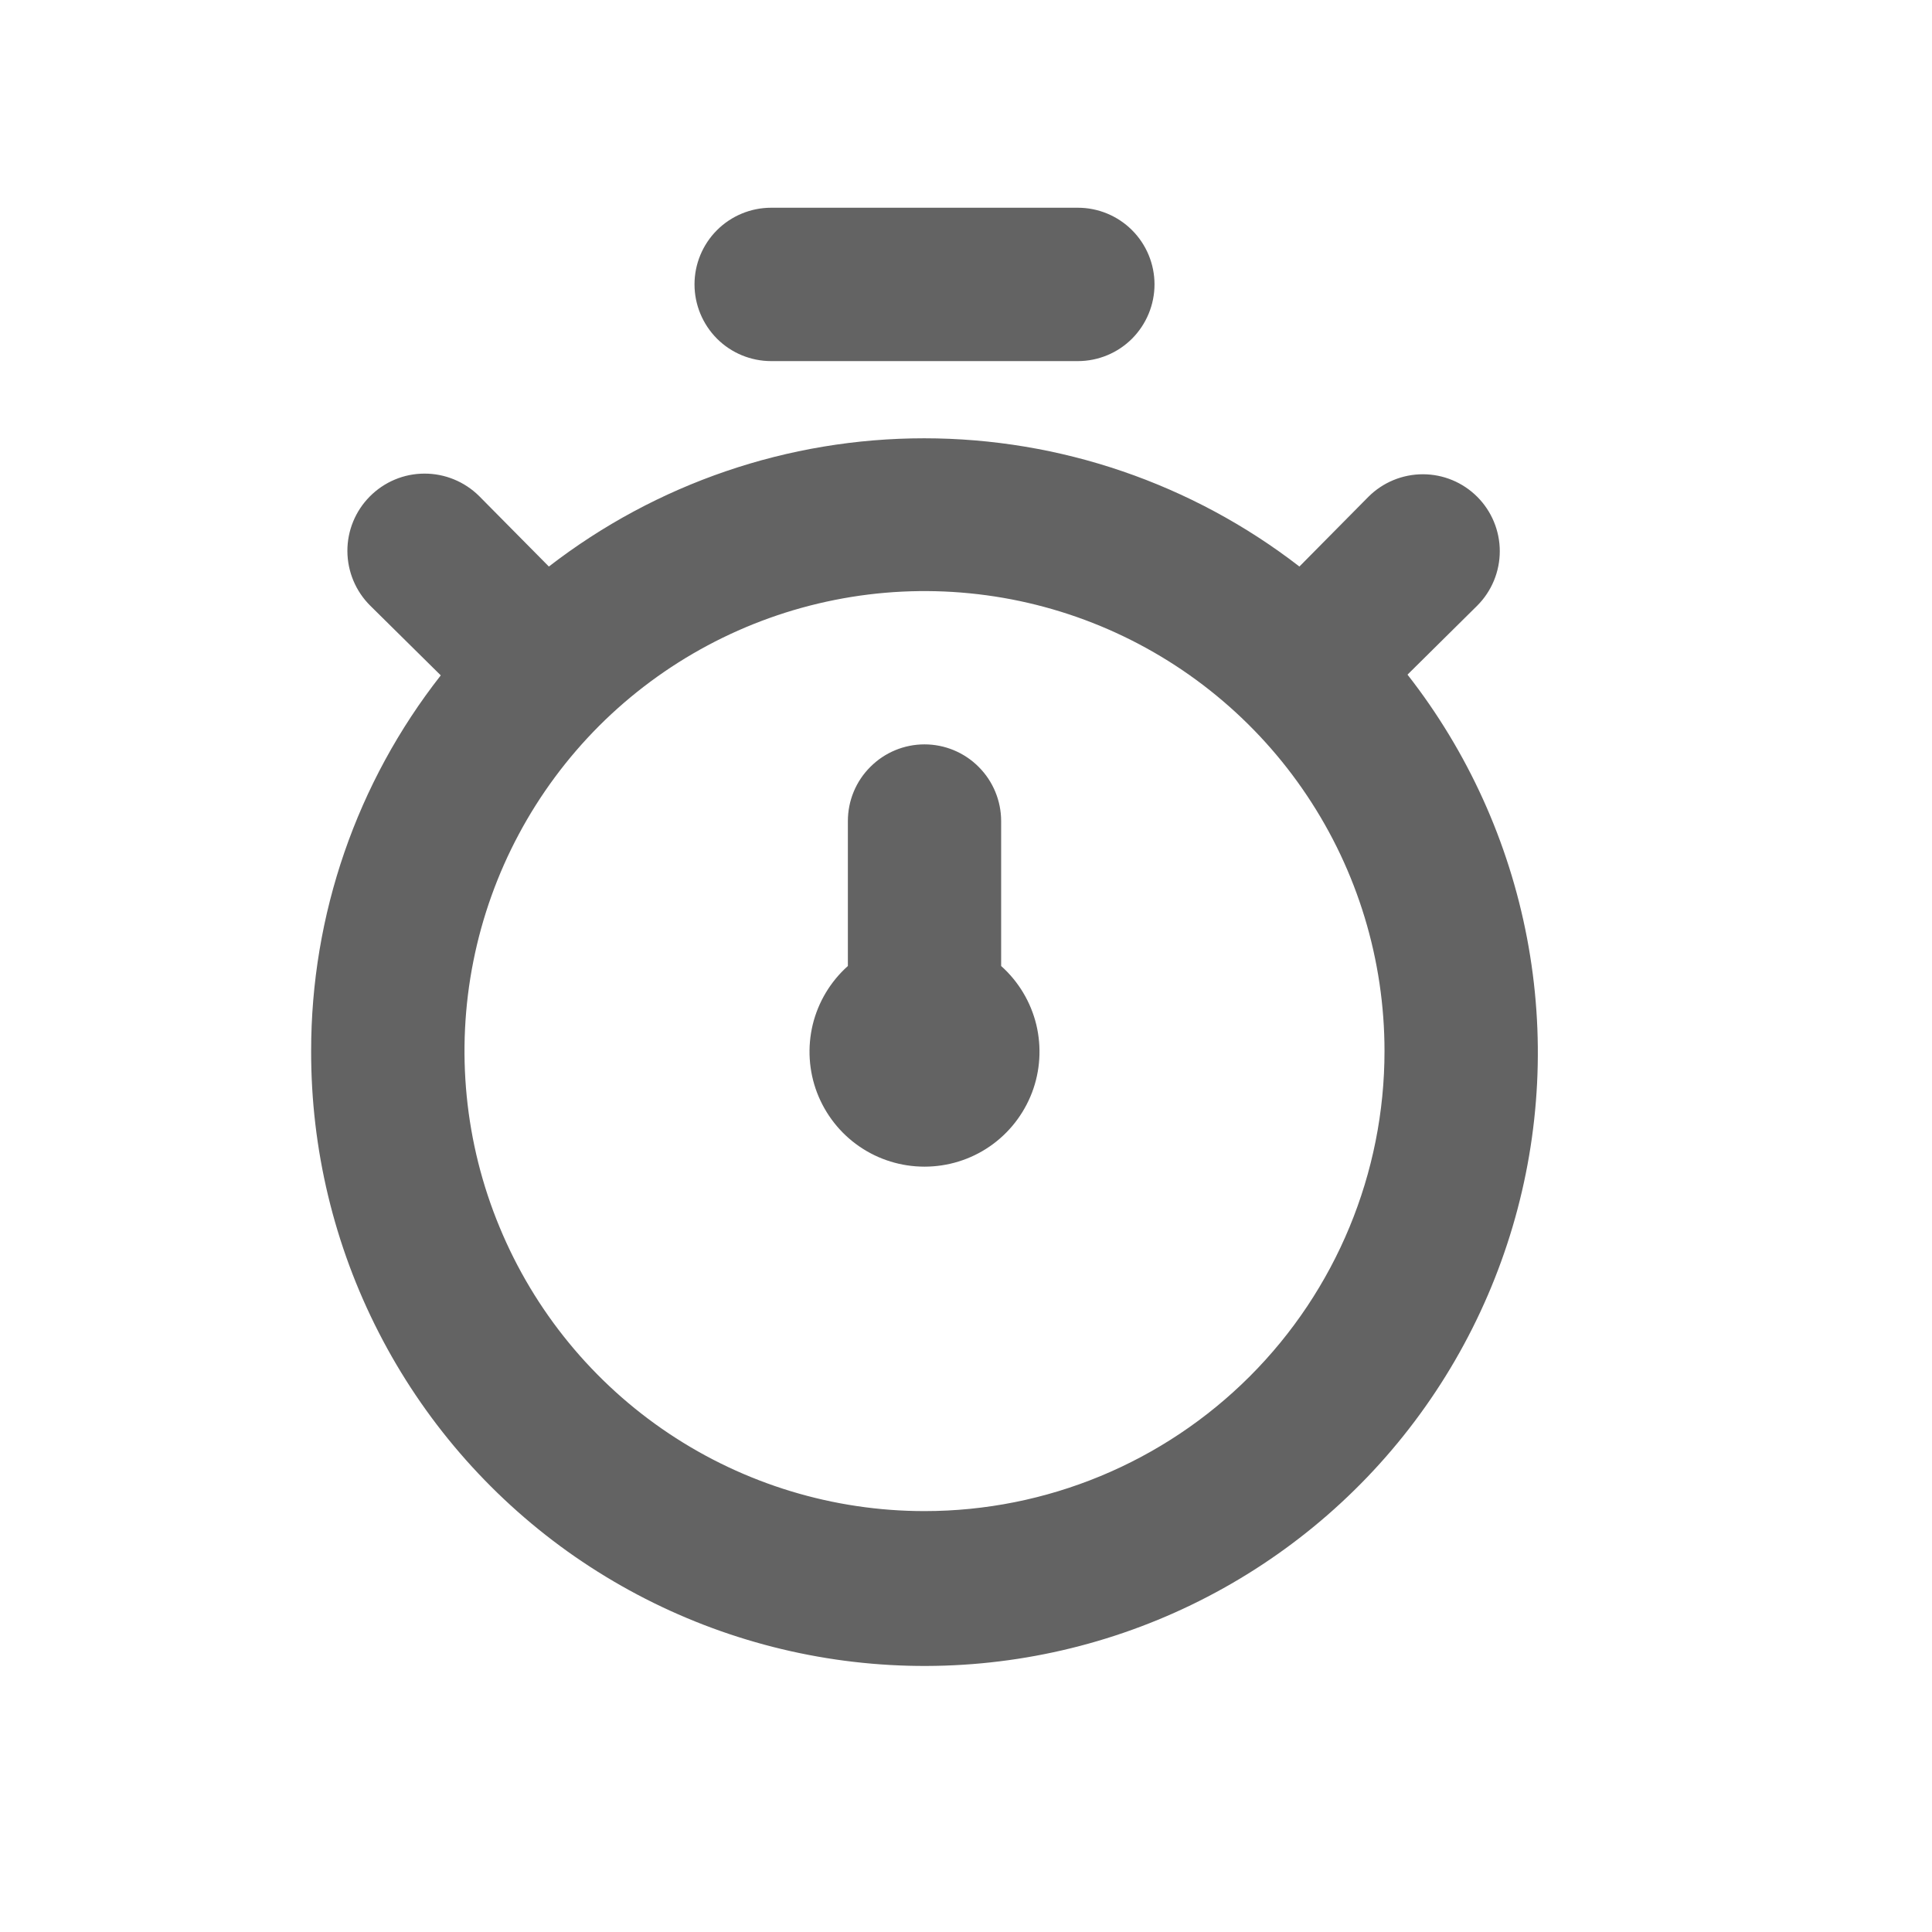 <svg width="21" height="21" viewBox="0 0 21 21" fill="none" xmlns="http://www.w3.org/2000/svg">
<path d="M15.299 7.333L16.057 6.583C16.214 6.426 16.302 6.213 16.302 5.991C16.302 5.77 16.214 5.557 16.057 5.4C15.9 5.243 15.688 5.155 15.466 5.155C15.244 5.155 15.031 5.243 14.874 5.4L14.124 6.158C12.956 5.255 11.521 4.764 10.045 4.764C8.568 4.764 7.134 5.255 5.966 6.158L5.207 5.391C5.049 5.235 4.835 5.147 4.613 5.148C4.39 5.148 4.177 5.238 4.02 5.396C3.863 5.554 3.775 5.768 3.776 5.99C3.777 6.213 3.866 6.426 4.024 6.583L4.791 7.341C3.877 8.506 3.381 9.944 3.382 11.425C3.38 12.488 3.631 13.536 4.116 14.482C4.6 15.428 5.304 16.244 6.168 16.863C7.033 17.481 8.032 17.884 9.084 18.038C10.136 18.192 11.209 18.092 12.214 17.747C13.219 17.402 14.127 16.822 14.863 16.054C15.598 15.287 16.139 14.354 16.441 13.335C16.743 12.316 16.797 11.24 16.598 10.196C16.399 9.152 15.954 8.17 15.299 7.333ZM10.049 16.425C9.06 16.425 8.093 16.131 7.271 15.582C6.449 15.033 5.808 14.252 5.43 13.338C5.051 12.425 4.952 11.419 5.145 10.449C5.338 9.479 5.814 8.589 6.513 7.889C7.213 7.19 8.104 6.714 9.074 6.521C10.043 6.328 11.049 6.427 11.962 6.805C12.876 7.184 13.657 7.825 14.206 8.647C14.756 9.469 15.049 10.436 15.049 11.425C15.049 12.751 14.522 14.023 13.585 14.96C12.647 15.898 11.375 16.425 10.049 16.425ZM8.382 3.925H11.716C11.937 3.925 12.149 3.837 12.305 3.681C12.461 3.524 12.549 3.312 12.549 3.091C12.549 2.87 12.461 2.658 12.305 2.502C12.149 2.346 11.937 2.258 11.716 2.258H8.382C8.161 2.258 7.949 2.346 7.793 2.502C7.637 2.658 7.549 2.87 7.549 3.091C7.549 3.312 7.637 3.524 7.793 3.681C7.949 3.837 8.161 3.925 8.382 3.925ZM10.882 8.925C10.882 8.704 10.794 8.492 10.638 8.336C10.482 8.179 10.27 8.091 10.049 8.091C9.828 8.091 9.616 8.179 9.46 8.336C9.303 8.492 9.216 8.704 9.216 8.925V10.5C9.027 10.669 8.894 10.891 8.834 11.137C8.775 11.383 8.791 11.641 8.881 11.877C8.972 12.114 9.132 12.318 9.34 12.461C9.549 12.605 9.796 12.681 10.049 12.681C10.302 12.681 10.549 12.605 10.758 12.461C10.966 12.318 11.126 12.114 11.217 11.877C11.307 11.641 11.323 11.383 11.264 11.137C11.204 10.891 11.071 10.669 10.882 10.5V8.925Z" fill="#636363"/>
</svg>
